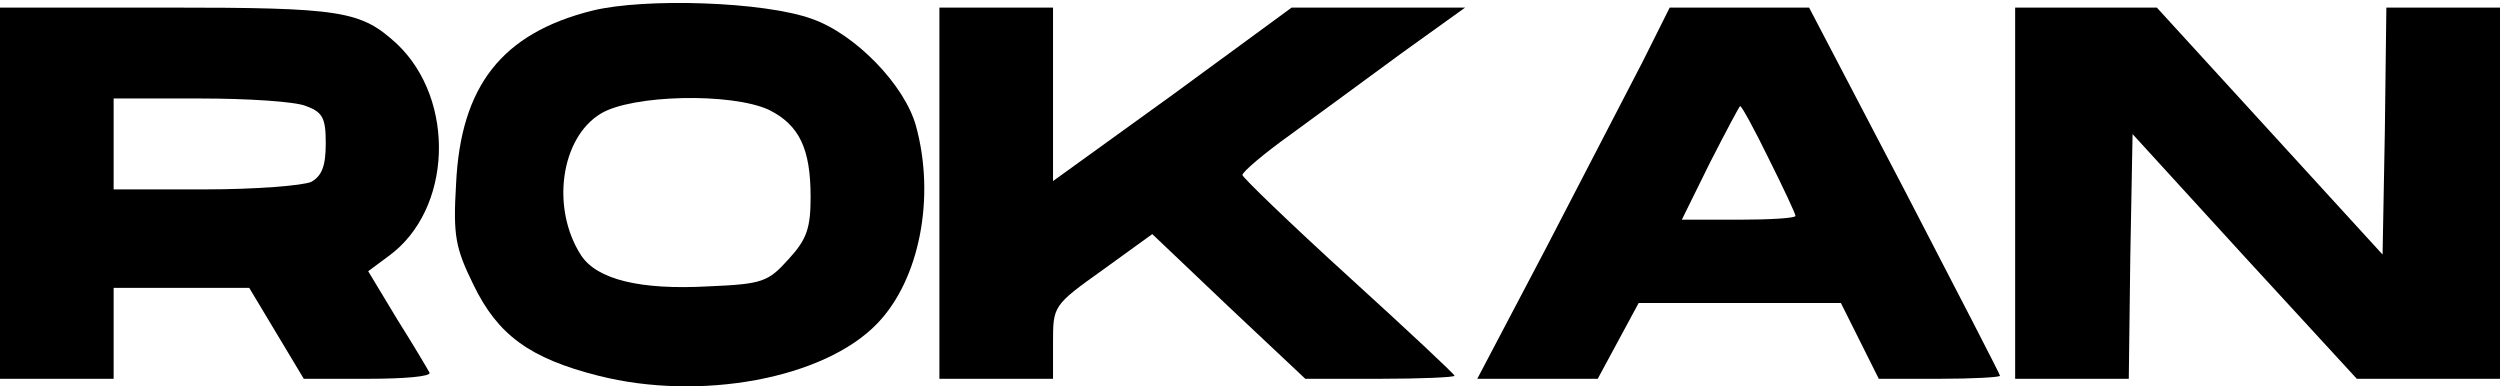 <?xml version="1.0" standalone="no"?>
<!DOCTYPE svg PUBLIC "-//W3C//DTD SVG 20010904//EN"
 "http://www.w3.org/TR/2001/REC-SVG-20010904/DTD/svg10.dtd">
<svg version="1.0" xmlns="http://www.w3.org/2000/svg"
 width="330pt" height="51pt" viewBox="0 0 330 51"
 preserveAspectRatio="xMidYMid meet">

<g transform="translate(0,51) scale(0.1,-0.1)"
fill="CurrentColor" stroke="none">
<path d="M782 496 c-120 -30 -174 -100 -180 -229 -4 -68 -1 -84 23 -133 32
-66 74 -97 165 -120 134 -34 298 -4 368 69 56 58 77 167 51 261 -15 54 -80
121 -137 141 -63 23 -221 28 -290 11z m233 -131 c40 -20 55 -51 55 -115 0 -41
-5 -56 -29 -82 -27 -30 -34 -33 -106 -36 -90 -5 -147 9 -168 41 -40 62 -27
155 26 187 41 25 172 28 222 5z"/>
<path d="M0 255 l0 -245 75 0 75 0 0 60 0 60 89 0 90 0 36 -60 36 -60 85 0
c47 0 83 3 81 8 -2 4 -21 36 -43 71 l-38 63 27 20 c84 61 89 206 11 280 -48
44 -72 48 -305 48 l-219 0 0 -245z m404 115 c22 -8 26 -16 26 -49 0 -30 -5
-43 -19 -51 -11 -5 -74 -10 -140 -10 l-121 0 0 60 0 60 114 0 c63 0 126 -4
140 -10z"/>
<path d="M1240 255 l0 -245 75 0 75 0 0 48 c0 48 0 49 66 96 l65 47 101 -96
101 -95 99 0 c54 0 98 2 98 4 0 2 -63 61 -140 131 -77 70 -140 131 -140 134 0
4 28 28 63 53 34 25 100 73 146 107 l85 61 -115 0 -114 0 -157 -115 -158 -114
0 114 0 115 -75 0 -75 0 0 -245z"/>
<path d="M2168 428 c-21 -40 -78 -151 -127 -245 l-91 -173 80 0 79 0 27 50 27
50 133 0 134 0 25 -50 25 -50 80 0 c44 0 80 2 80 4 0 2 -57 112 -126 245
l-126 241 -92 0 -92 0 -36 -72z m167 -128 c19 -38 35 -72 35 -75 0 -3 -34 -5
-75 -5 l-75 0 37 75 c21 41 39 75 40 75 2 0 19 -31 38 -70z"/>
<path d="M2660 255 l0 -245 75 0 75 0 2 161 3 162 148 -162 148 -161 95 0 94
0 0 245 0 245 -75 0 -75 0 -2 -163 -3 -163 -149 163 -149 163 -94 0 -93 0 0
-245z"/>
</g>
</svg>
